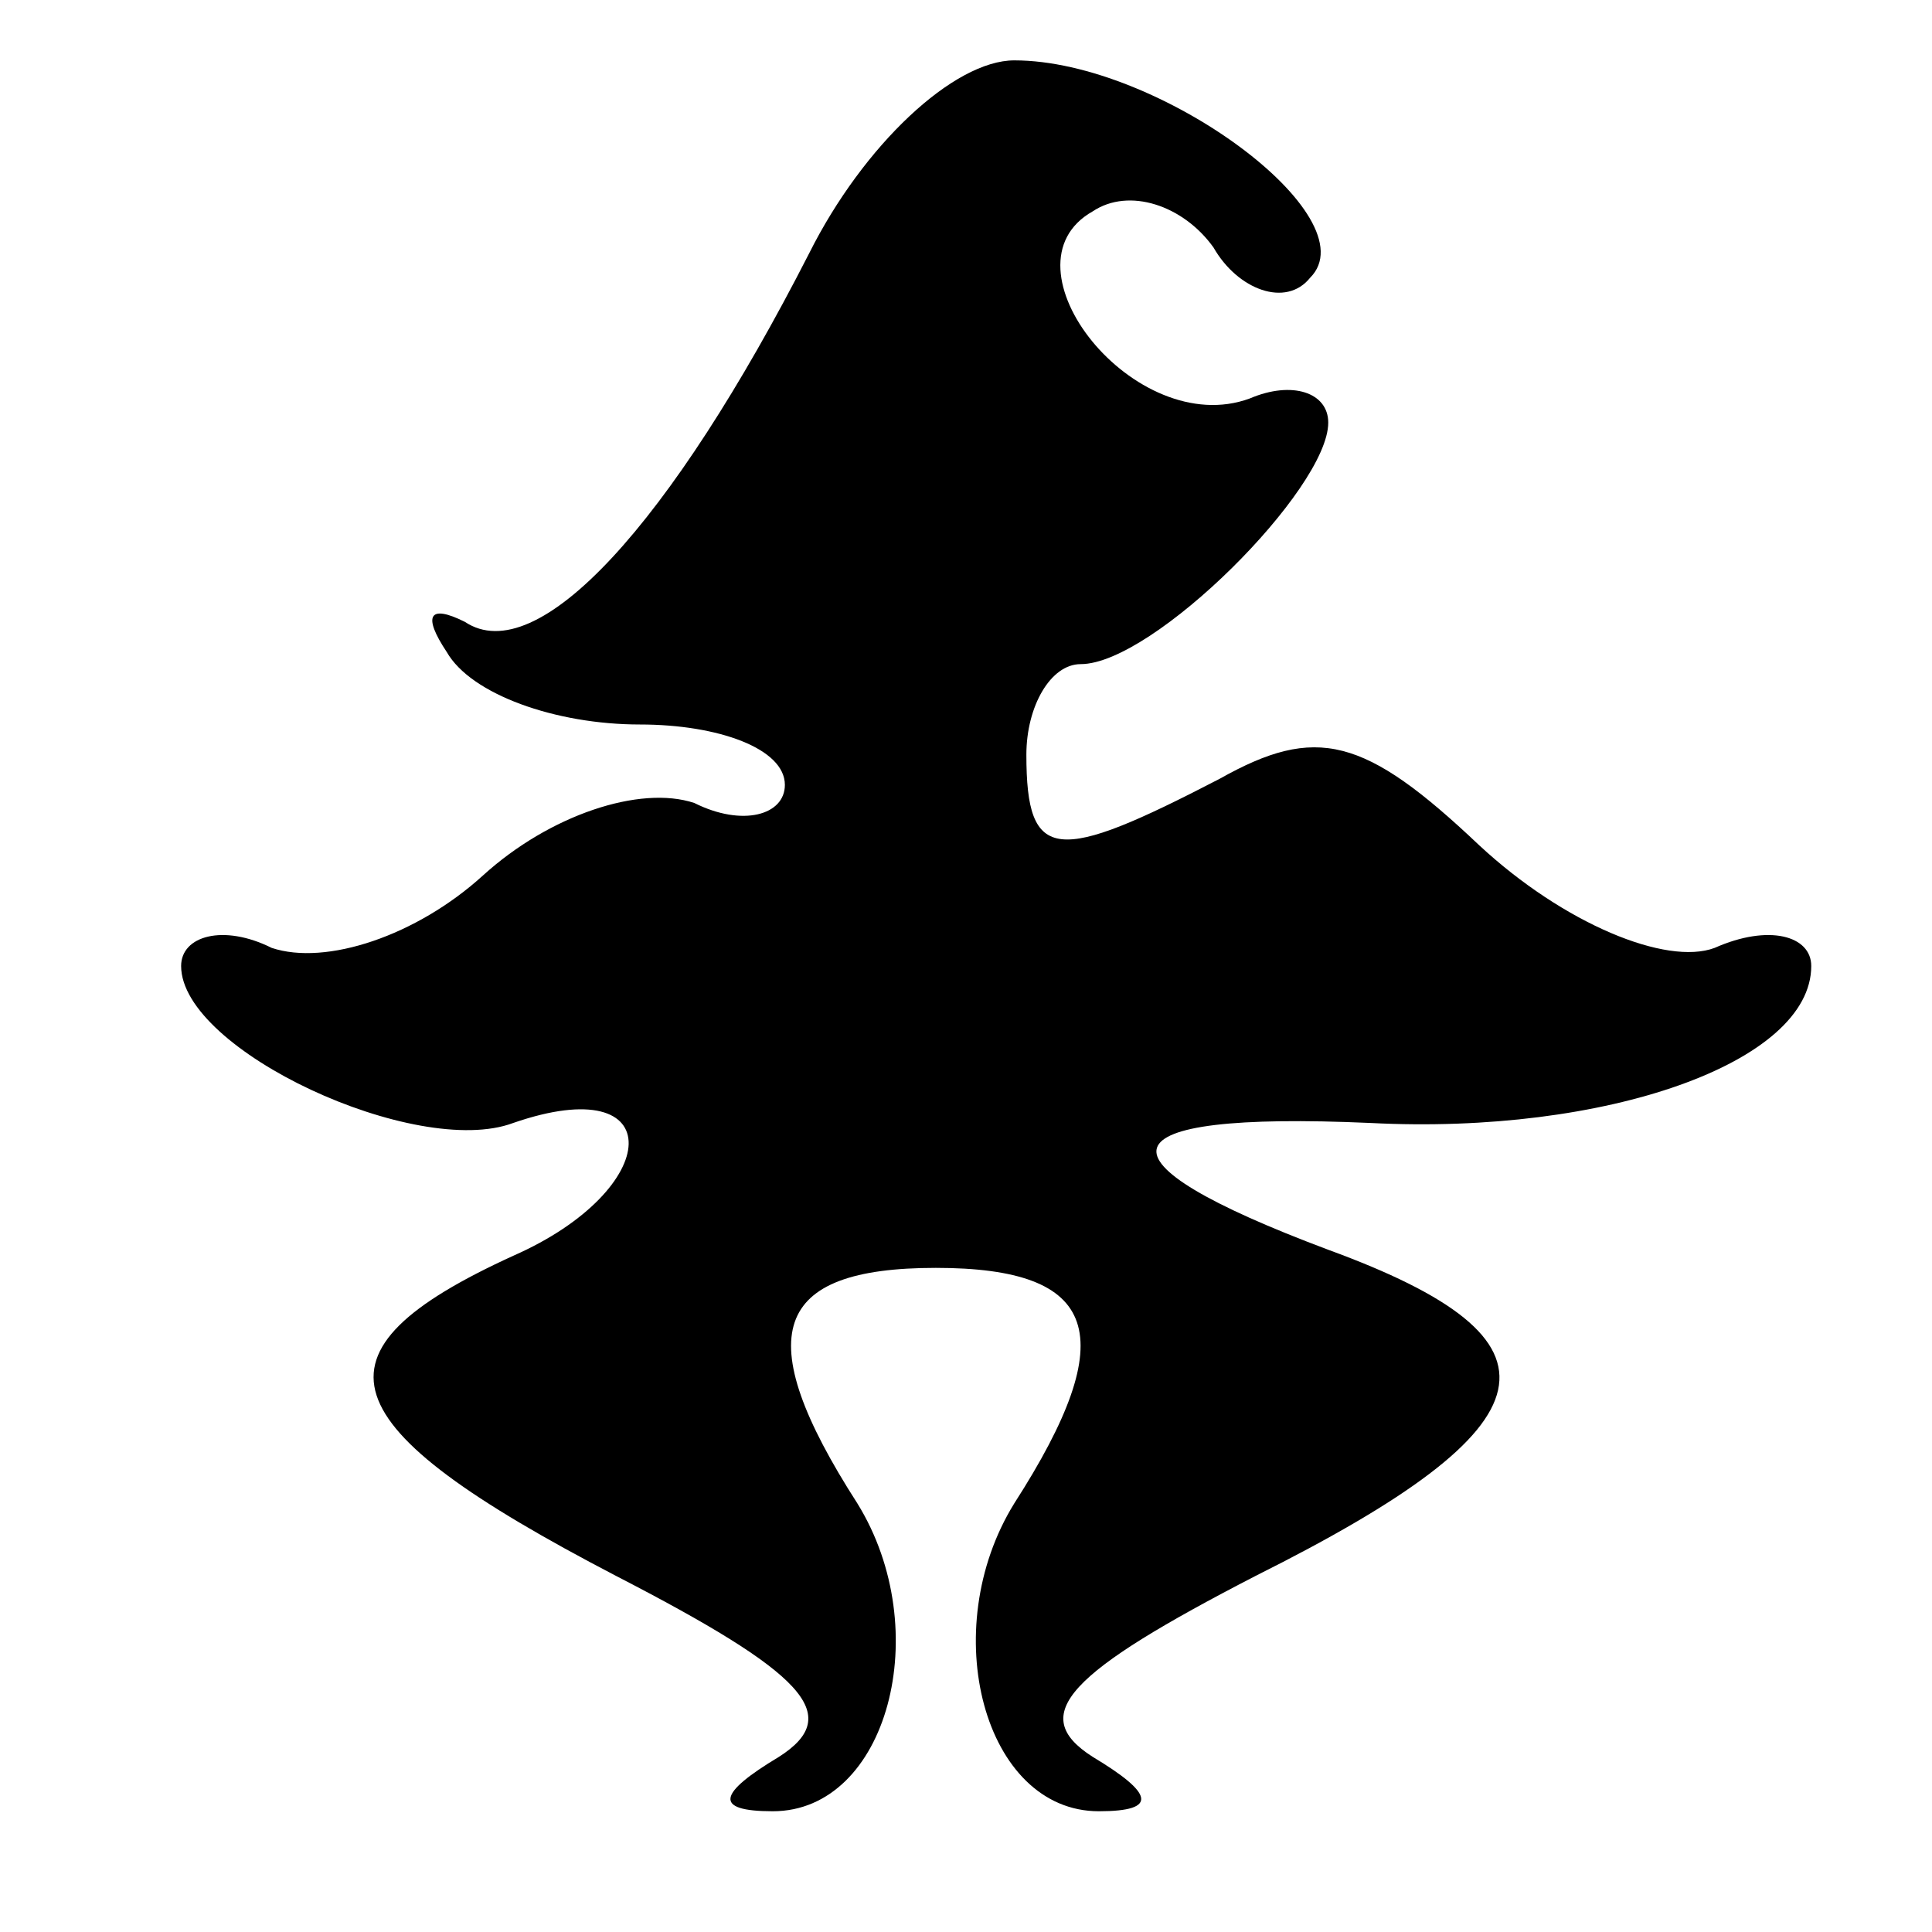 <?xml version="1.0" standalone="no"?>
<!DOCTYPE svg PUBLIC "-//W3C//DTD SVG 20010904//EN"
 "http://www.w3.org/TR/2001/REC-SVG-20010904/DTD/svg10.dtd">
<svg version="1.0" xmlns="http://www.w3.org/2000/svg"
 width="32pt" height="32pt" viewBox="0 0 32 32"
 preserveAspectRatio="xMidYMid meet">
<g transform="translate(0,32) scale(0.1,-0.1)"
fill="#000000" stroke="none">
<path fill="#000000" stroke="none" d="M134 278 c-23 -45 -45 -69 -57 -61 -6
3 -7 1 -3 -5 4 -7 18 -12 32 -12 13 0 24 -4 24 -10 0 -5 -7 -7 -15 -3 -9 3
-24 -2 -35 -12 -11 -10 -26 -15 -35 -12 -8 4 -15 2 -15 -3 0 -14 39 -32 55
-26 26 9 25 -11 0 -22 -35 -16 -31 -28 17 -53 31 -16 38 -23 27 -30 -10 -6
-11 -9 -1 -9 19 0 27 30 14 51 -18 28 -14 39 13 39 27 0 31 -11 13 -39 -13
-21 -5 -51 14 -51 10 0 9 3 -1 9 -11 7 -4 14 27 30 50 25 53 39 12 54 -40 15
-38 23 7 21 39 -2 73 10 73 26 0 5 -7 7 -16 3 -8 -3 -25 4 -39 17 -19 18 -27
20 -43 11 -27 -14 -32 -14 -32 4 0 8 4 15 9 15 12 0 41 29 41 40 0 5 -6 7 -13
4 -19 -7 -42 22 -26 31 6 4 15 1 20 -6 4 -7 12 -10 16 -5 10 10 -25 36 -49 36
-10 0 -25 -14 -34 -32z"/>
</g>
</svg>
